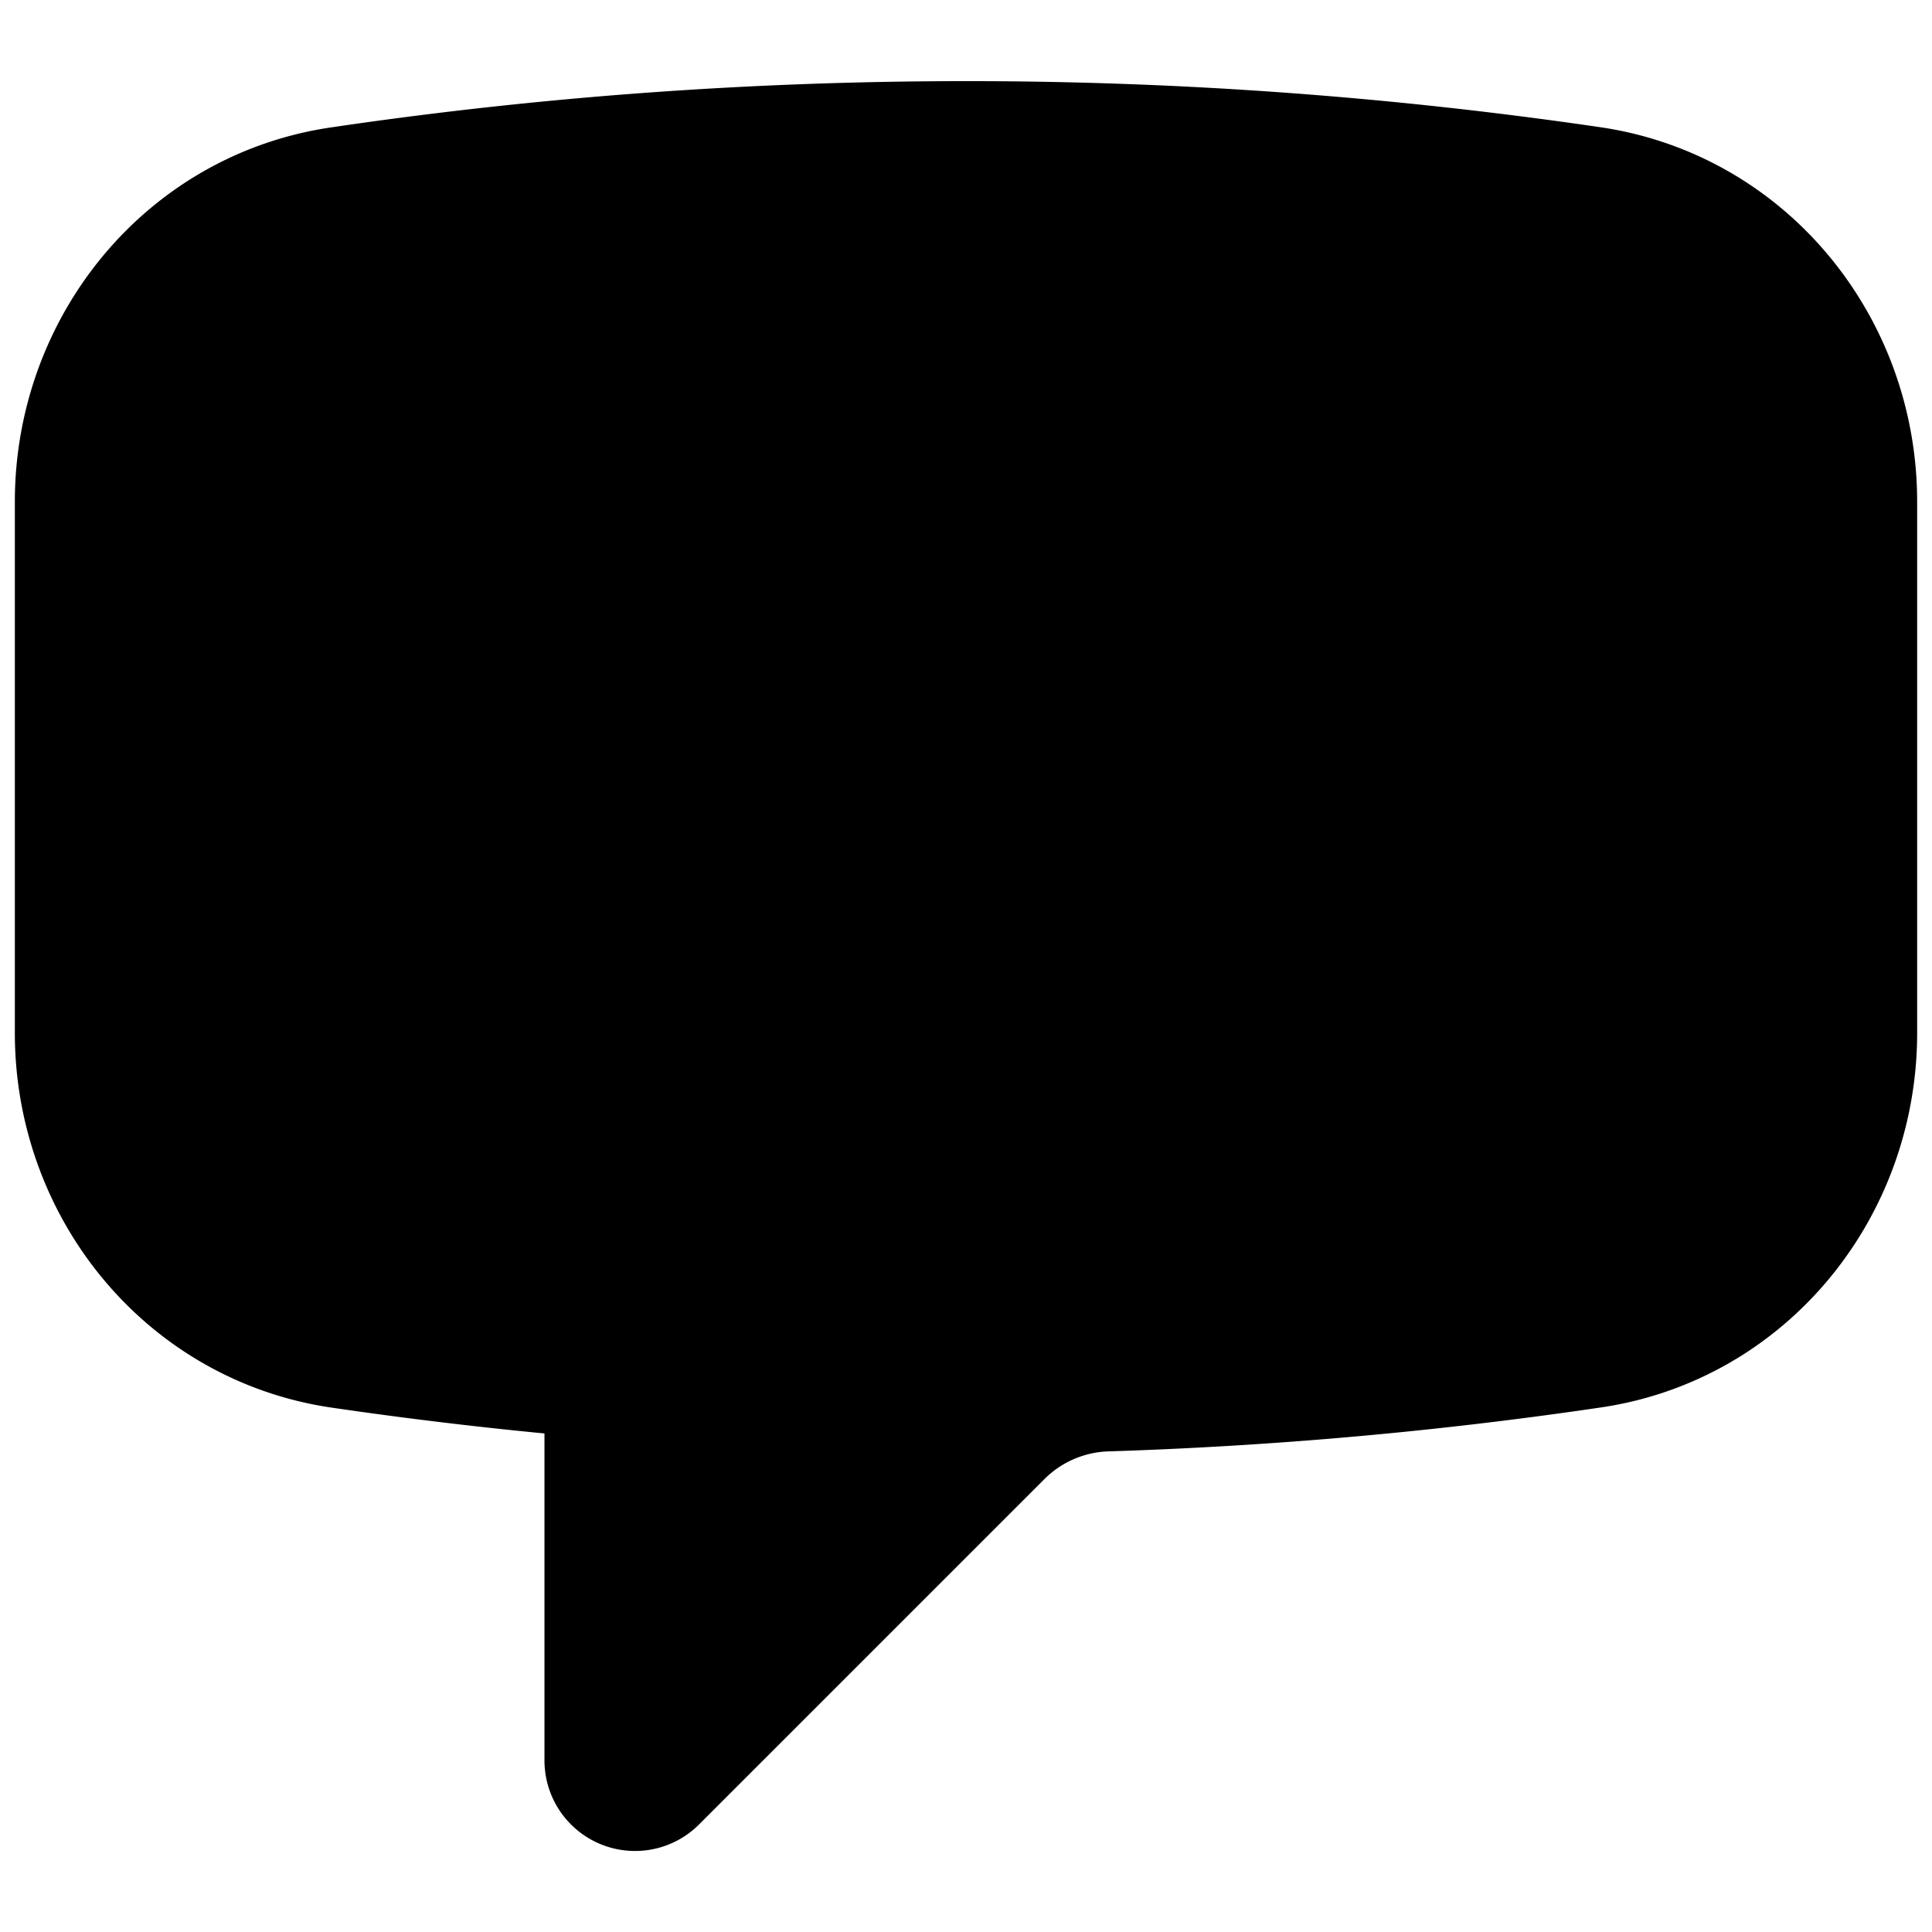 <svg xmlns="http://www.w3.org/2000/svg" width="16" height="16" viewBox="0 0 16 16">
  <defs>
    <clipPath id="a">
      <rect width="16" height="16"/>
    </clipPath>
  </defs>
  <g clip-path="url(#a)">
    <path stroke="currentColor" stroke-linecap="round" stroke-linejoin="round" stroke-width="1.5" d="M.873 8.555c0 1.17.821 2.189 1.98 2.36.793.116 1.596.206 2.406.269v3.395l2.864-2.864a1.535 1.535 0 0 1 1.037-.445c1.35-.043 2.68-.163 3.988-.356 1.158-.17 1.979-1.189 1.979-2.359v-4.4c0-1.17-.822-2.188-1.98-2.359A35.373 35.373 0 0 0 8 1.422c-1.749 0-3.468.127-5.148.375C1.694 1.966.873 2.984.873 4.155v4.399Z"/>
  </g>
</svg>
